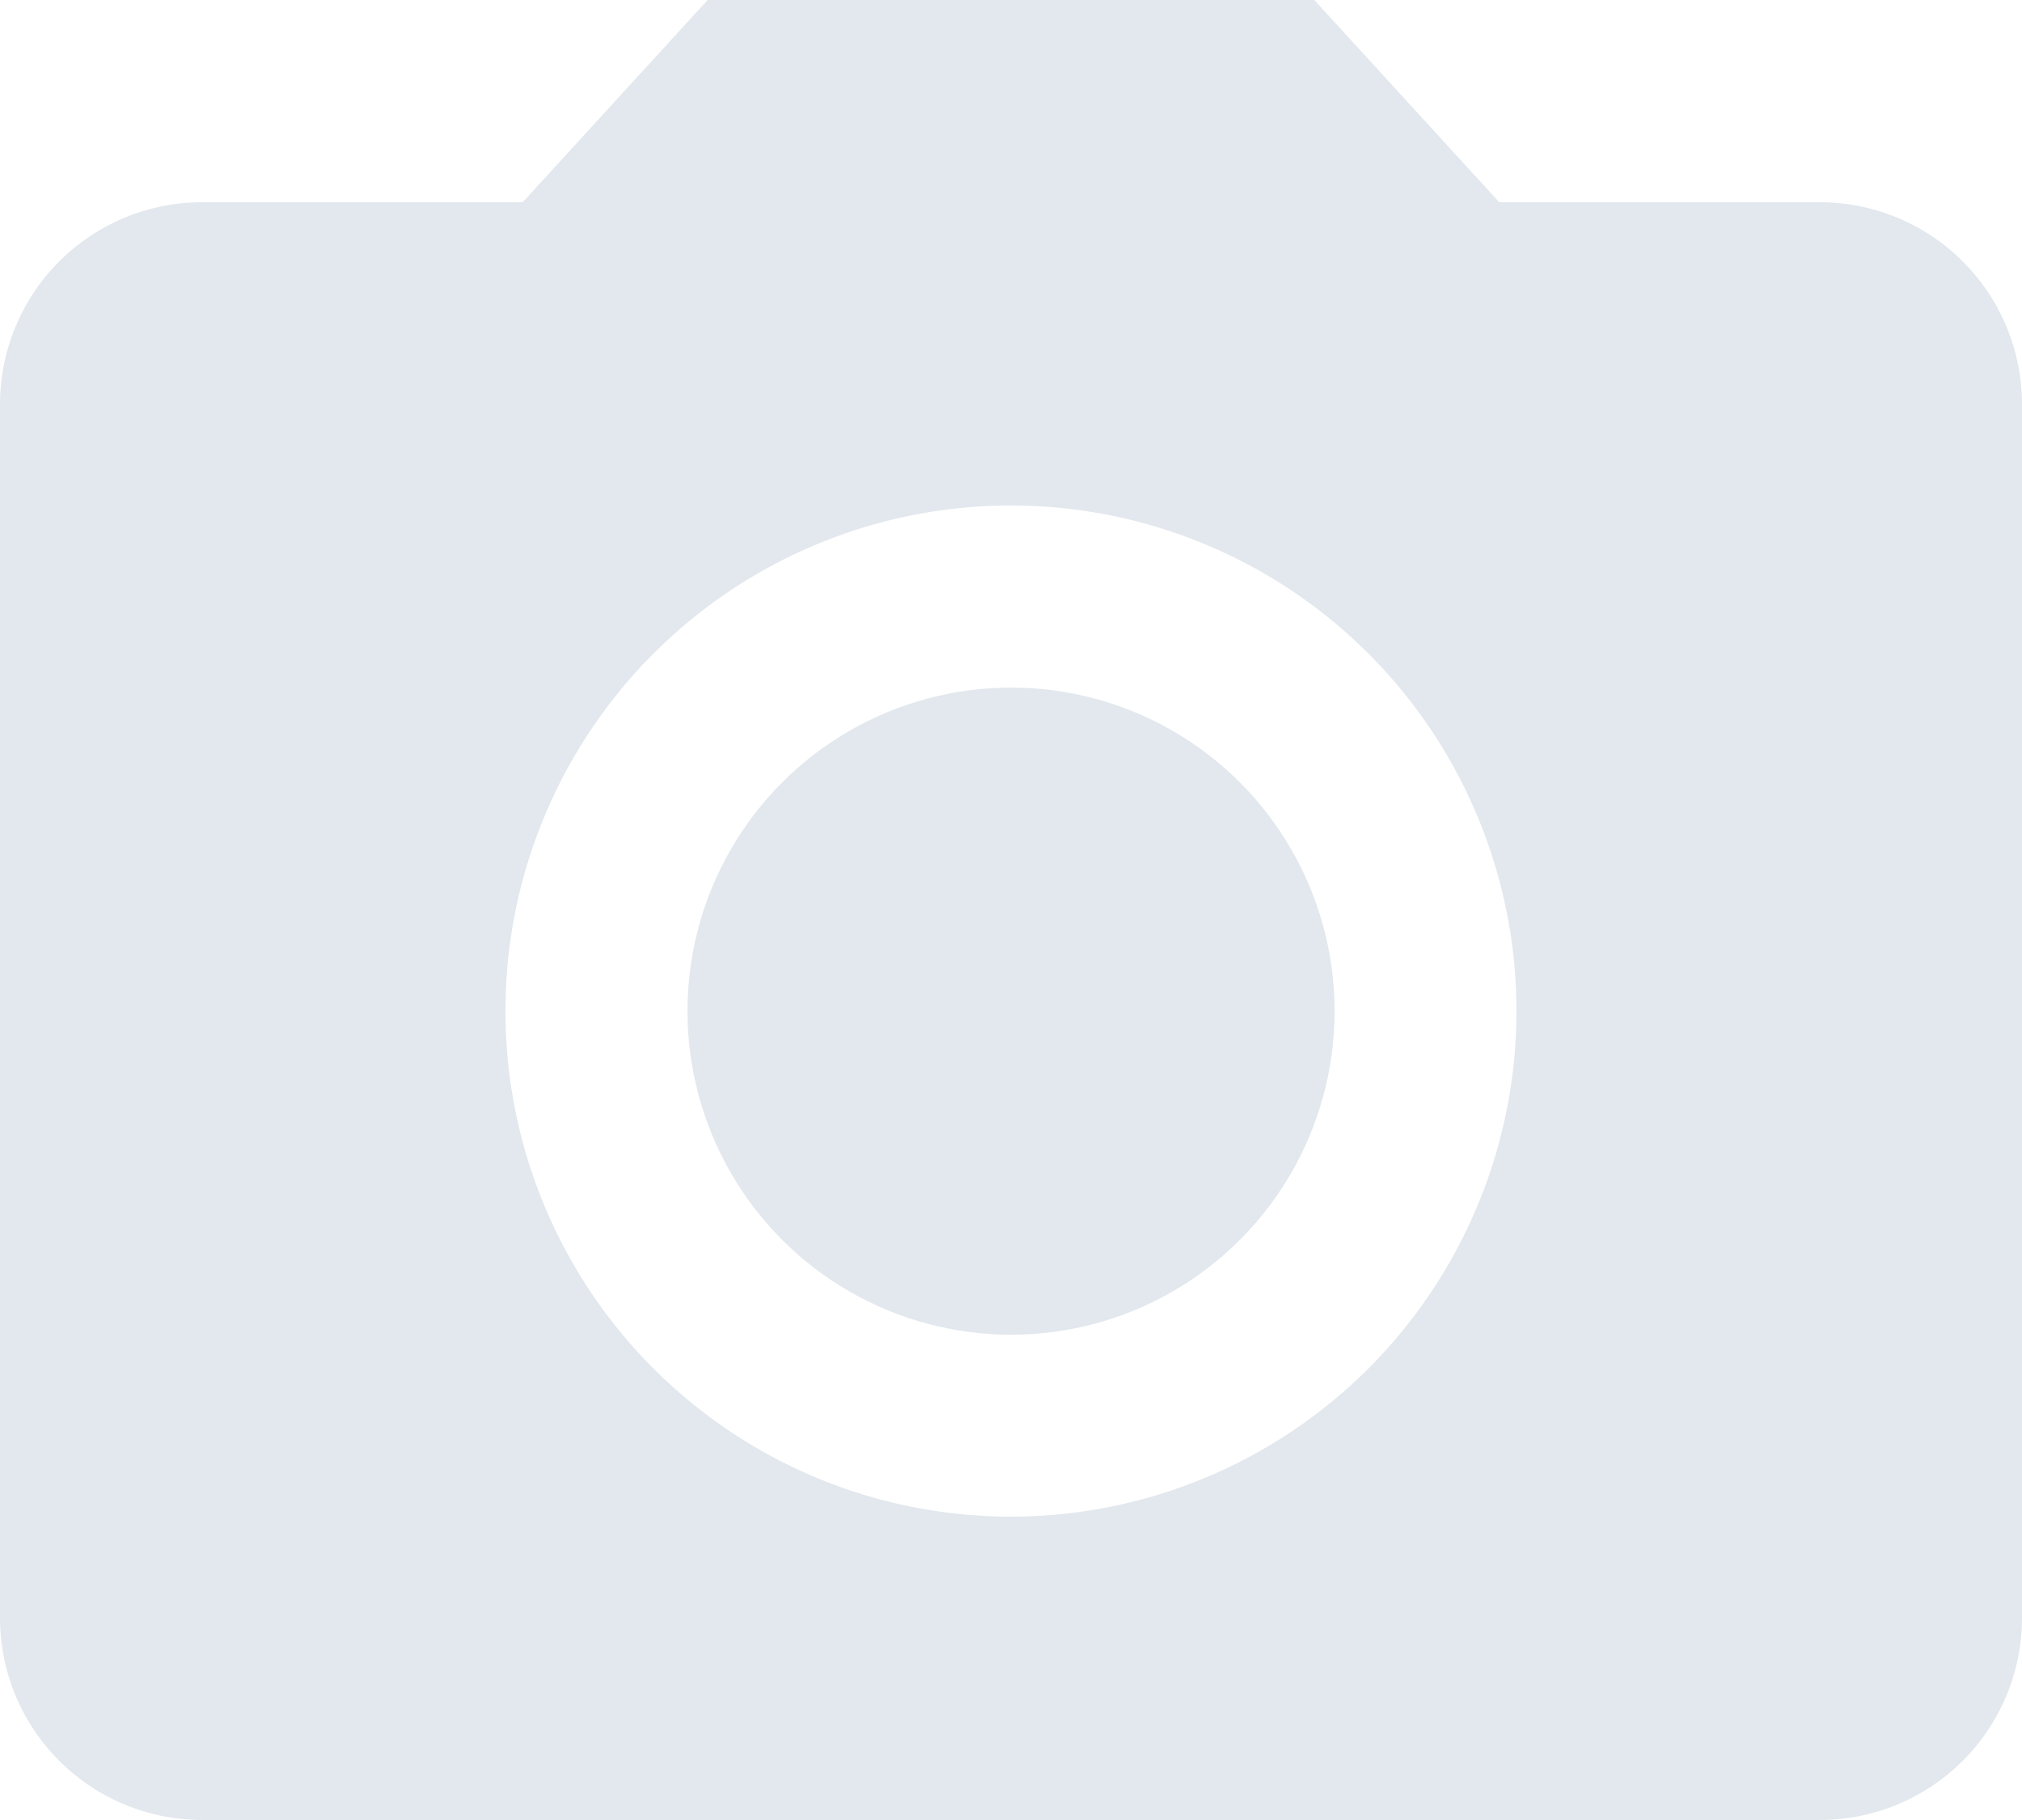 <svg xmlns="http://www.w3.org/2000/svg" width="26.667" height="24" viewBox="0 0 26.667 24">
    <defs>
        <style>
            .cls-1{fill:#e2e8ed}
        </style>
    </defs>
    <g id="Group_1755" data-name="Group 1755" transform="translate(-205 -226)">
        <circle id="Ellipse_346" cx="4.267" cy="4.267" r="4.267" class="cls-1" data-name="Ellipse 346" transform="translate(214.067 235.067)"/>
        <path id="Path_2790" d="M13.333 4l-2.44 2.667H6.667A2.666 2.666 0 0 0 4 9.333v16A2.666 2.666 0 0 0 6.667 28H28a2.666 2.666 0 0 0 2.667-2.667v-16A2.666 2.666 0 0 0 28 6.667h-4.227L21.333 4zm4 20A6.667 6.667 0 1 1 24 17.333 6.669 6.669 0 0 1 17.333 24z" class="cls-1" data-name="Path 2790" transform="translate(201 222)"/>
    </g>
</svg>
